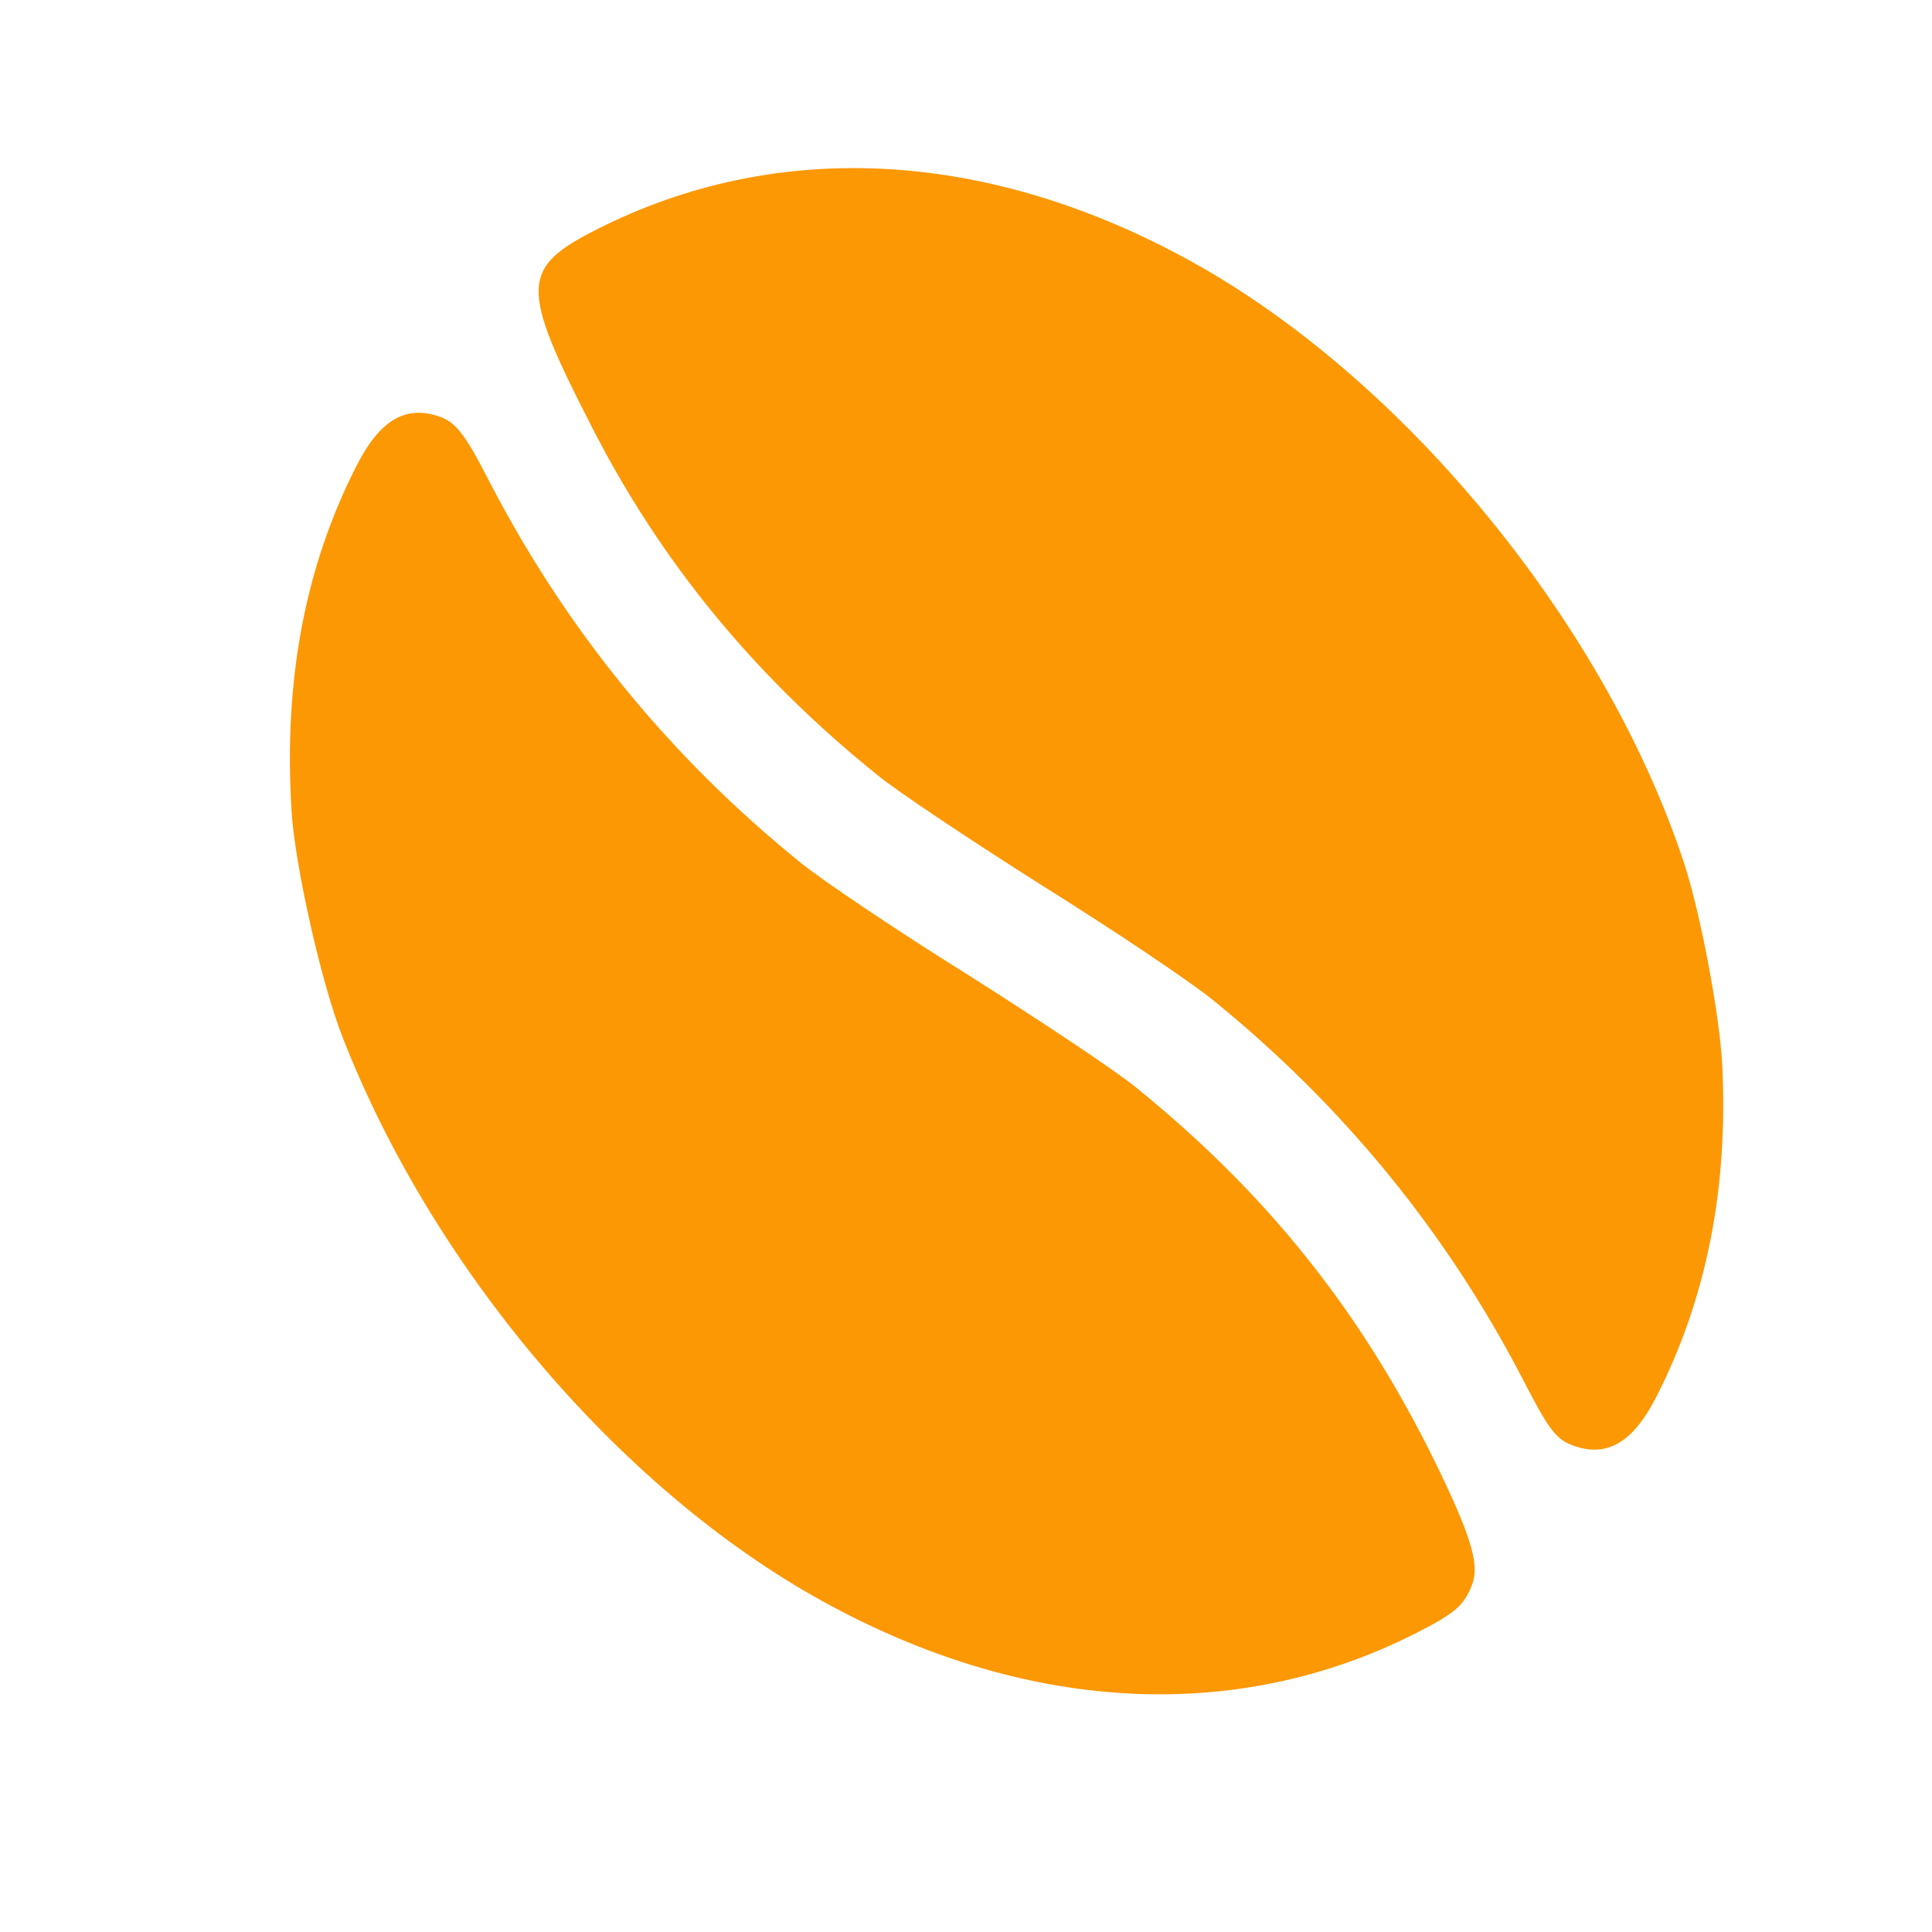 <svg width="11" height="11" viewBox="0 0 11 11" fill="none" xmlns="http://www.w3.org/2000/svg">
<path d="M9.589 4.916C9.133 3.531 7.957 2.111 6.719 1.454C5.583 0.848 4.412 0.795 3.406 1.302C2.961 1.526 2.957 1.628 3.375 2.441C3.764 3.2 4.297 3.851 4.996 4.413C5.11 4.507 5.537 4.791 5.942 5.047C6.367 5.313 6.774 5.588 6.9 5.689C7.644 6.291 8.237 7.015 8.675 7.862C8.819 8.142 8.862 8.198 8.961 8.232C9.151 8.299 9.297 8.212 9.428 7.958C9.718 7.392 9.842 6.759 9.805 6.049C9.788 5.765 9.68 5.191 9.589 4.916Z" fill="#FC9804"/>
<path d="M8.265 8.523C7.828 7.564 7.266 6.837 6.466 6.19C6.352 6.096 5.924 5.812 5.52 5.556C5.094 5.29 4.688 5.016 4.561 4.914C3.817 4.313 3.224 3.587 2.786 2.741C2.646 2.467 2.592 2.4 2.494 2.369C2.305 2.308 2.163 2.394 2.033 2.646C1.738 3.222 1.614 3.87 1.66 4.616C1.678 4.924 1.829 5.596 1.95 5.904C2.476 7.254 3.574 8.528 4.743 9.149C5.879 9.756 7.05 9.809 8.055 9.302C8.282 9.187 8.334 9.144 8.381 9.024C8.419 8.926 8.388 8.797 8.265 8.523Z" fill="#FC9804"/>
</svg>
